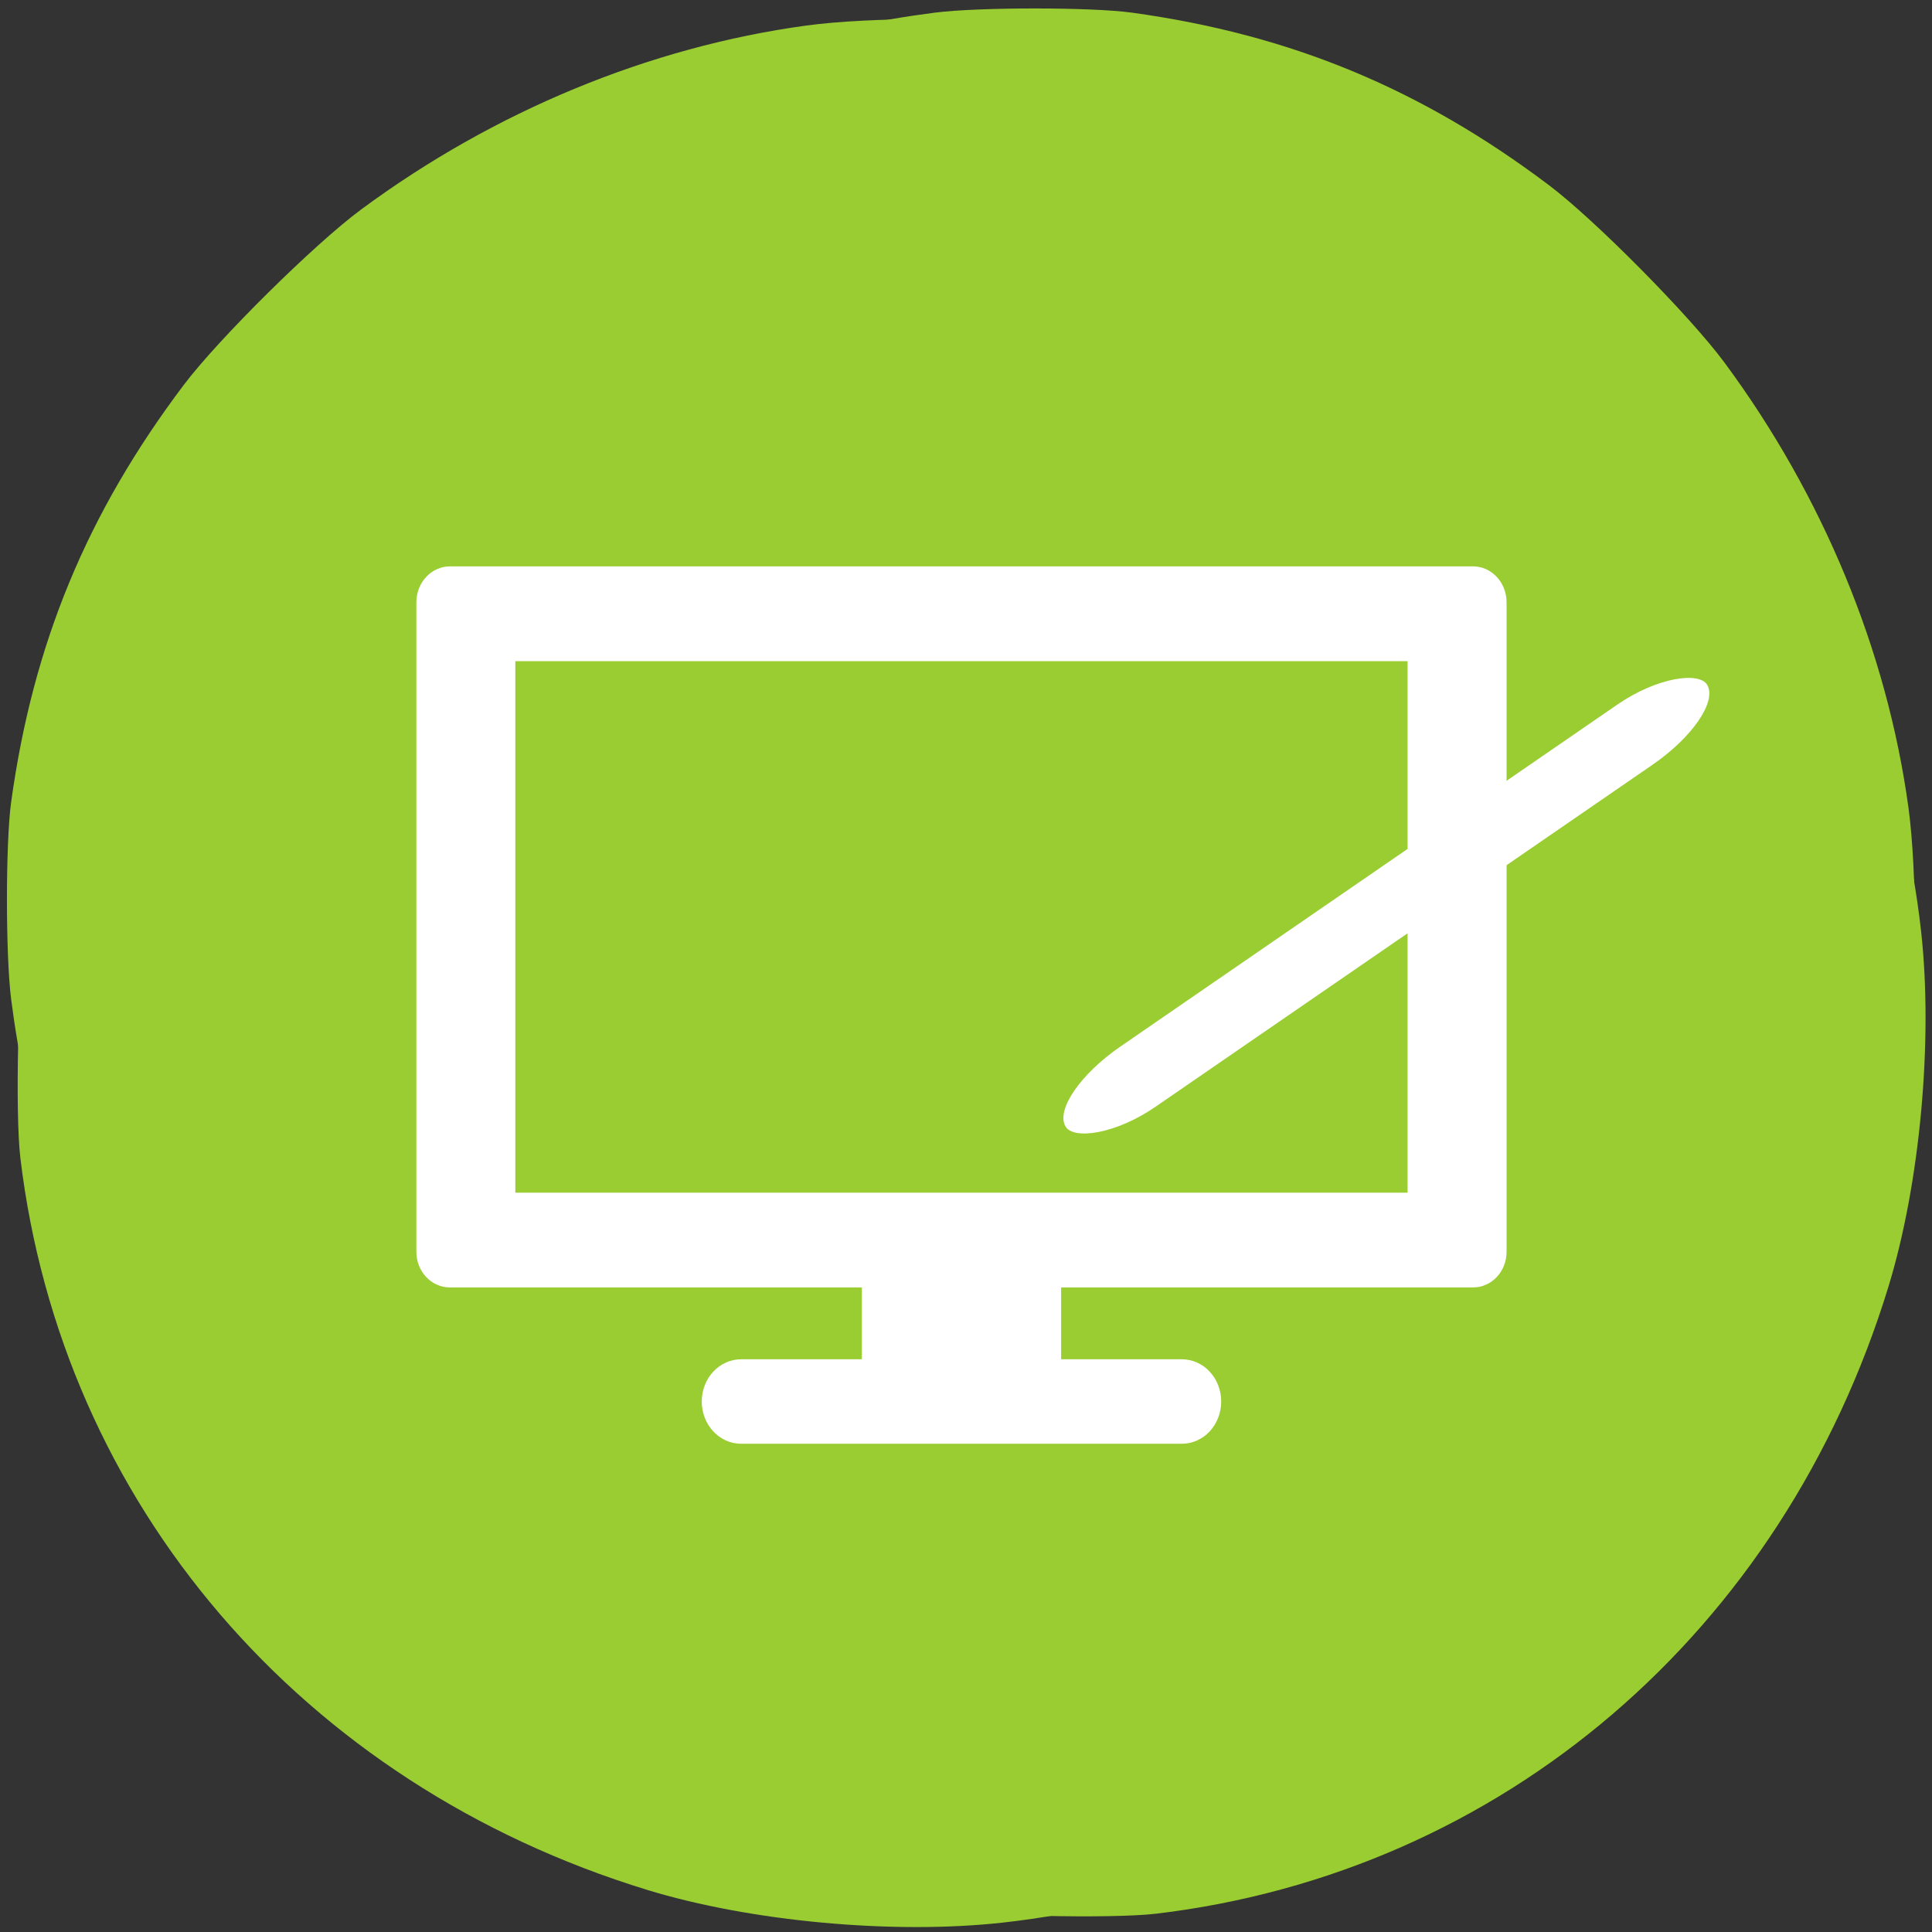 <svg xmlns="http://www.w3.org/2000/svg" viewBox="0 0 256 256"><rect x="0" y="0" width="256" height="256" fill="#333333" stroke="none"/><defs><clipPath><path d="m 171 132 h 54.625 v 24 h -54.625"/></clipPath><clipPath><path d="m 148 97 h 77.63 v 24 h -77.62"/></clipPath><clipPath><path d="m 27.707 56.824 h 82.29 v 139.69 h -82.29"/></clipPath><clipPath><path d="m 74 56.824 h 129 v 139.69 h -129"/></clipPath></defs><g transform="translate(0 -796.36)"><g transform="matrix(9.829 0 0 9.693 49.638 849.82)" style="fill:#fff;color:#bebebe"><path d="M 8,0 C 3.582,0 0,3.582 0,8 c 0,4.418 3.582,8 8,8 4.418,0 8,-3.582 8,-8 C 16,3.582 12.418,0 8,0 z m 0,2 c 3.314,0 6,2.686 6,6 0,3.314 -2.686,6 -6,6 C 4.686,14 2,11.314 2,8 2,4.686 4.686,2 8,2 z"/><path d="M 7,4 7,8 4,8 8,12 12,8 9,8 9,4 z"/></g><g transform="translate(-1.185 795.99)"><g transform="matrix(0.996 0 0 0.996 1.089 -792.97)"><g style="fill:#9acd32"><path d="m 153.91,1051.12 c 46.03,-5.499 83.35,-37.451 97.42,-83.42 4.202,-13.722 5.952,-32.724 4.349,-47.23 -2.313,-20.933 -10.539,-42.41 -23.16,-60.48 -7.99,-11.435 -22.18,-26.28 -32.992,-34.496 -18.425,-14.01 -37.679,-22.21 -60.01,-25.554 -7.771,-1.163 -23.681,-1.171 -32.14,-0.017 -20.884,2.851 -41.525,11.38 -59.24,24.476 -6.218,4.597 -18.989,17.231 -23.599,23.346 -12.876,17.08 -20.05,34.424 -22.958,55.48 -0.747,5.417 -0.747,20.389 0,26.24 1.975,15.463 6.301,28.94 14.12,43.982 9.345,17.98 22.679,34.549 36.939,45.901 19.99,15.913 45.644,27.19 70.71,31.08 6.325,0.981 24.654,1.395 30.557,0.69 z m -7.275,-91.47 c -2.907,-1.488 13.196,-9.06 15.945,-10.887 1.537,-1.021 14.459,-5.779 -13.748,4.914 l -8.396,4.616 2.666,-2.667 3.332,7.226 1.43,-6.733 4.762,1.841 -3.631,-26.24 c -0.201,-1.452 -6.297,33.744 -6.297,-3.796 0,-21.388 8.805,6.253 8.978,5.808 0.906,-2.336 4.203,1.783 -2.092,-9.526 l 0.734,1.319 20.14,-13.05 1.476,-1.836 -33.989,17.396 c -24.371,12.473 20.495,11.16 20.1,12.02 -0.308,0.67 -0.448,9.381 -1.125,9.687 -0.851,0.384 -5.276,-25.675 -10.557,-8.678 l -5.328,17.15 v 3.998 3.998 h 8.351 c 9.345,0 10.36,0.29 11.343,3.239 0.736,2.207 0.216,3.992 -1.606,5.509 l -6.831,-34.36 -23.444,35.612 c -13.196,20.04 18.982,-15.944 17.79,-16.554 z"/><path d="m 2.8,950.54 c 5.499,46.03 37.451,83.35 83.42,97.42 13.722,4.202 32.724,5.952 47.23,4.349 20.933,-2.313 42.41,-10.539 60.48,-23.16 11.435,-7.99 26.28,-22.18 34.496,-32.992 14.01,-18.425 22.21,-37.679 25.554,-60.01 1.163,-7.771 1.171,-23.681 0.017,-32.14 -2.851,-20.884 -11.38,-41.525 -24.476,-59.24 -4.597,-6.218 -17.231,-18.989 -23.346,-23.599 -17.08,-12.876 -34.424,-20.05 -55.48,-22.958 -5.417,-0.747 -20.389,-0.747 -26.24,0 -15.463,1.975 -28.94,6.301 -43.982,14.12 -17.98,9.345 -34.549,22.679 -45.901,36.939 -15.913,19.99 -27.19,45.644 -31.08,70.71 -0.981,6.325 -1.395,24.654 -0.69,30.557 z m 91.47,-7.275 c 1.488,-2.907 9.06,13.196 10.887,15.945 1.021,1.537 5.779,14.46 -4.914,-13.748 l -4.616,-8.396 2.666,2.666 -7.226,3.332 6.733,1.43 -1.841,4.762 26.24,-3.631 c 1.452,-0.201 -33.744,-6.297 3.796,-6.297 21.388,0 -6.253,8.805 -5.808,8.978 2.336,0.906 -1.783,4.203 9.526,-2.092 l -1.319,0.734 13.05,20.14 1.836,1.476 -17.396,-33.989 c -12.473,-24.371 -11.16,20.495 -12.02,20.1 -0.67,-0.308 -9.381,-0.448 -9.687,-1.125 -0.384,-0.851 25.675,-5.276 8.678,-10.557 l -17.15,-5.328 h -3.998 -3.998 v 8.351 c 0,9.345 -0.29,10.36 -3.239,11.343 -2.207,0.736 -3.992,0.216 -5.509,-1.606 l 34.36,-6.831 -35.612,-23.444 c -20.04,-13.196 15.944,18.982 16.554,17.79 z"/></g><g transform="matrix(1.05 0 0 1.124 -6.397 -108.96)" style="fill:#fff;color:#000"><path d="m 115.38,952.82 v 13.656 h -15.281 c -2.771,0 -5,2.229 -5,5 0,2.771 2.229,5 5,5 h 55.813 c 2.771,0 5,-2.229 5,-5 0,-2.771 -2.229,-5 -5,-5 H 140.631 V 952.82 h -25.25 z"/><path d="m 63.19,872.63 c -2.348,0 -4.25,1.902 -4.25,4.25 v 76.875 c 0,2.348 1.902,4.219 4.25,4.219 h 129.63 c 2.348,0 4.25,-1.871 4.25,-4.219 V 876.88 c 0,-2.348 -1.902,-4.25 -4.25,-4.25 z m 8.288,11.215 h 113.05 v 62.913 H 71.478 z"/></g></g><rect transform="matrix(0.824 -0.567 0.503 0.864 0 0)" ry="4.62" rx="11.641" y="199.99" x="47.881" height="9.24" width="103.19" style="fill:#fff"/></g></g></svg>